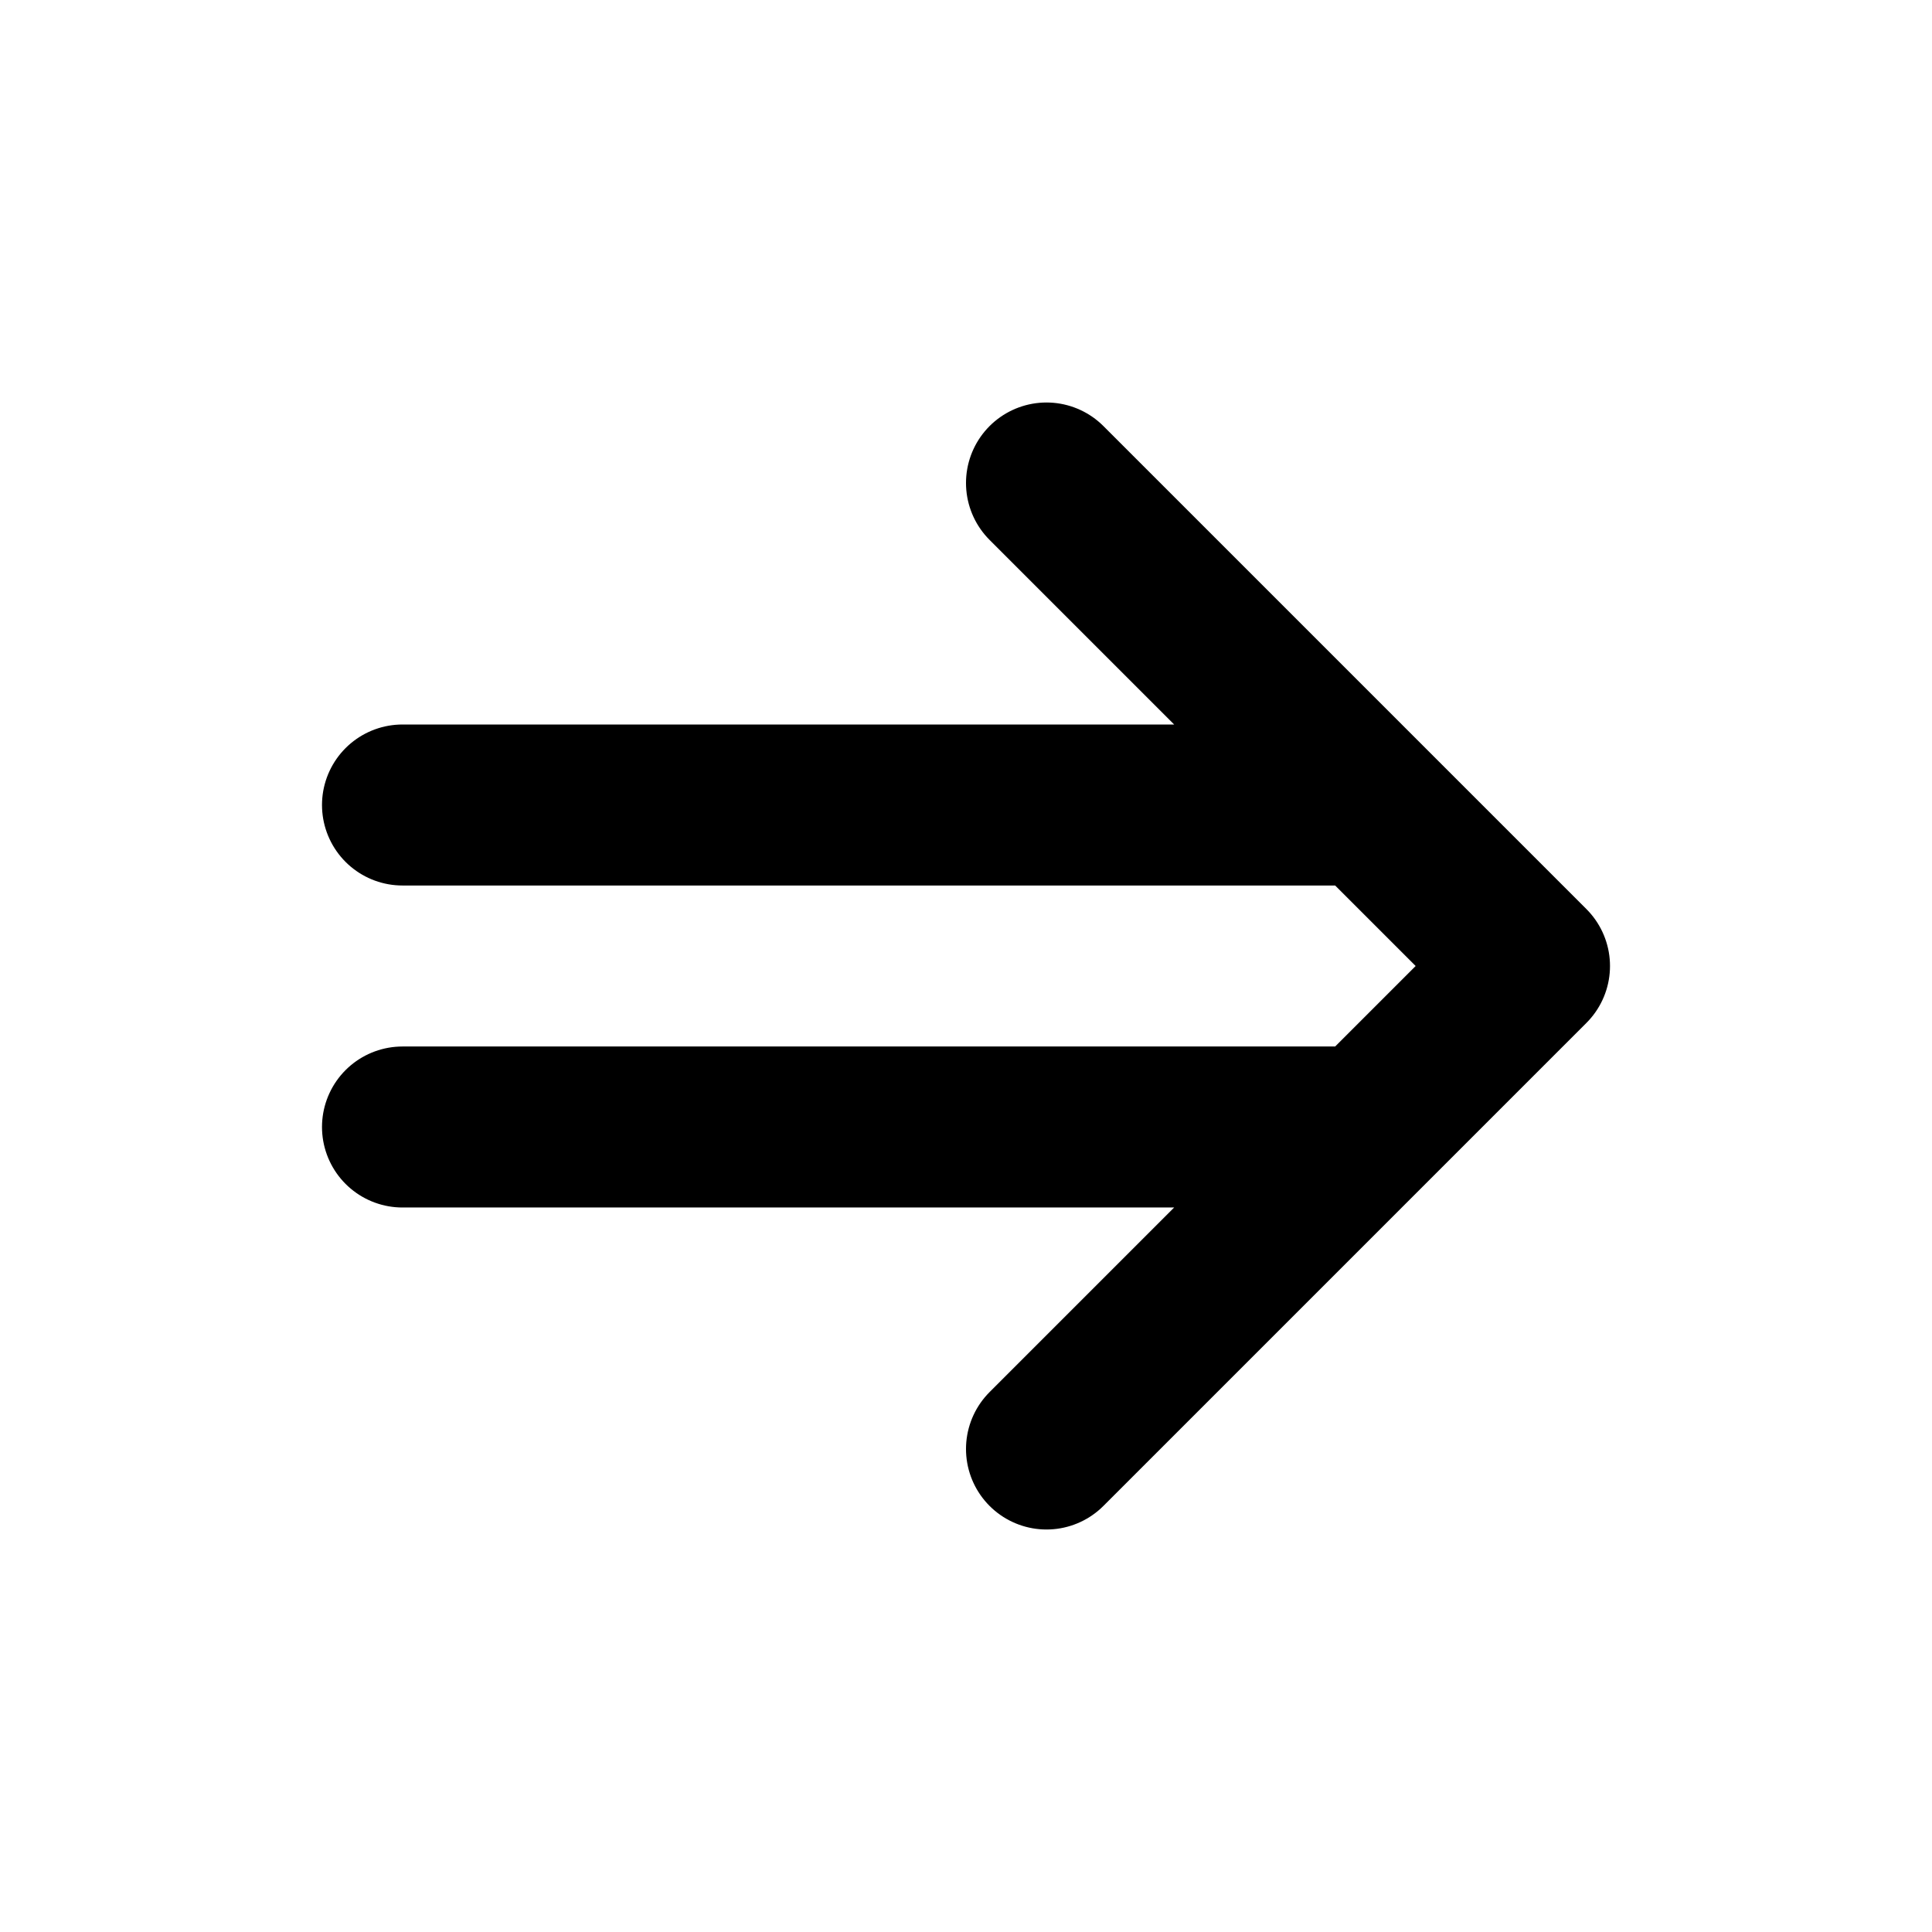 <svg fill="none" xmlns="http://www.w3.org/2000/svg" viewBox="0 0 24 24"><path d="M5 10h12m0 0l2 2-2 2m0-4l-4-4m4 8H5m12 0l-4 4" stroke="currentColor" stroke-width="2" stroke-linecap="round" stroke-linejoin="round"/></svg>